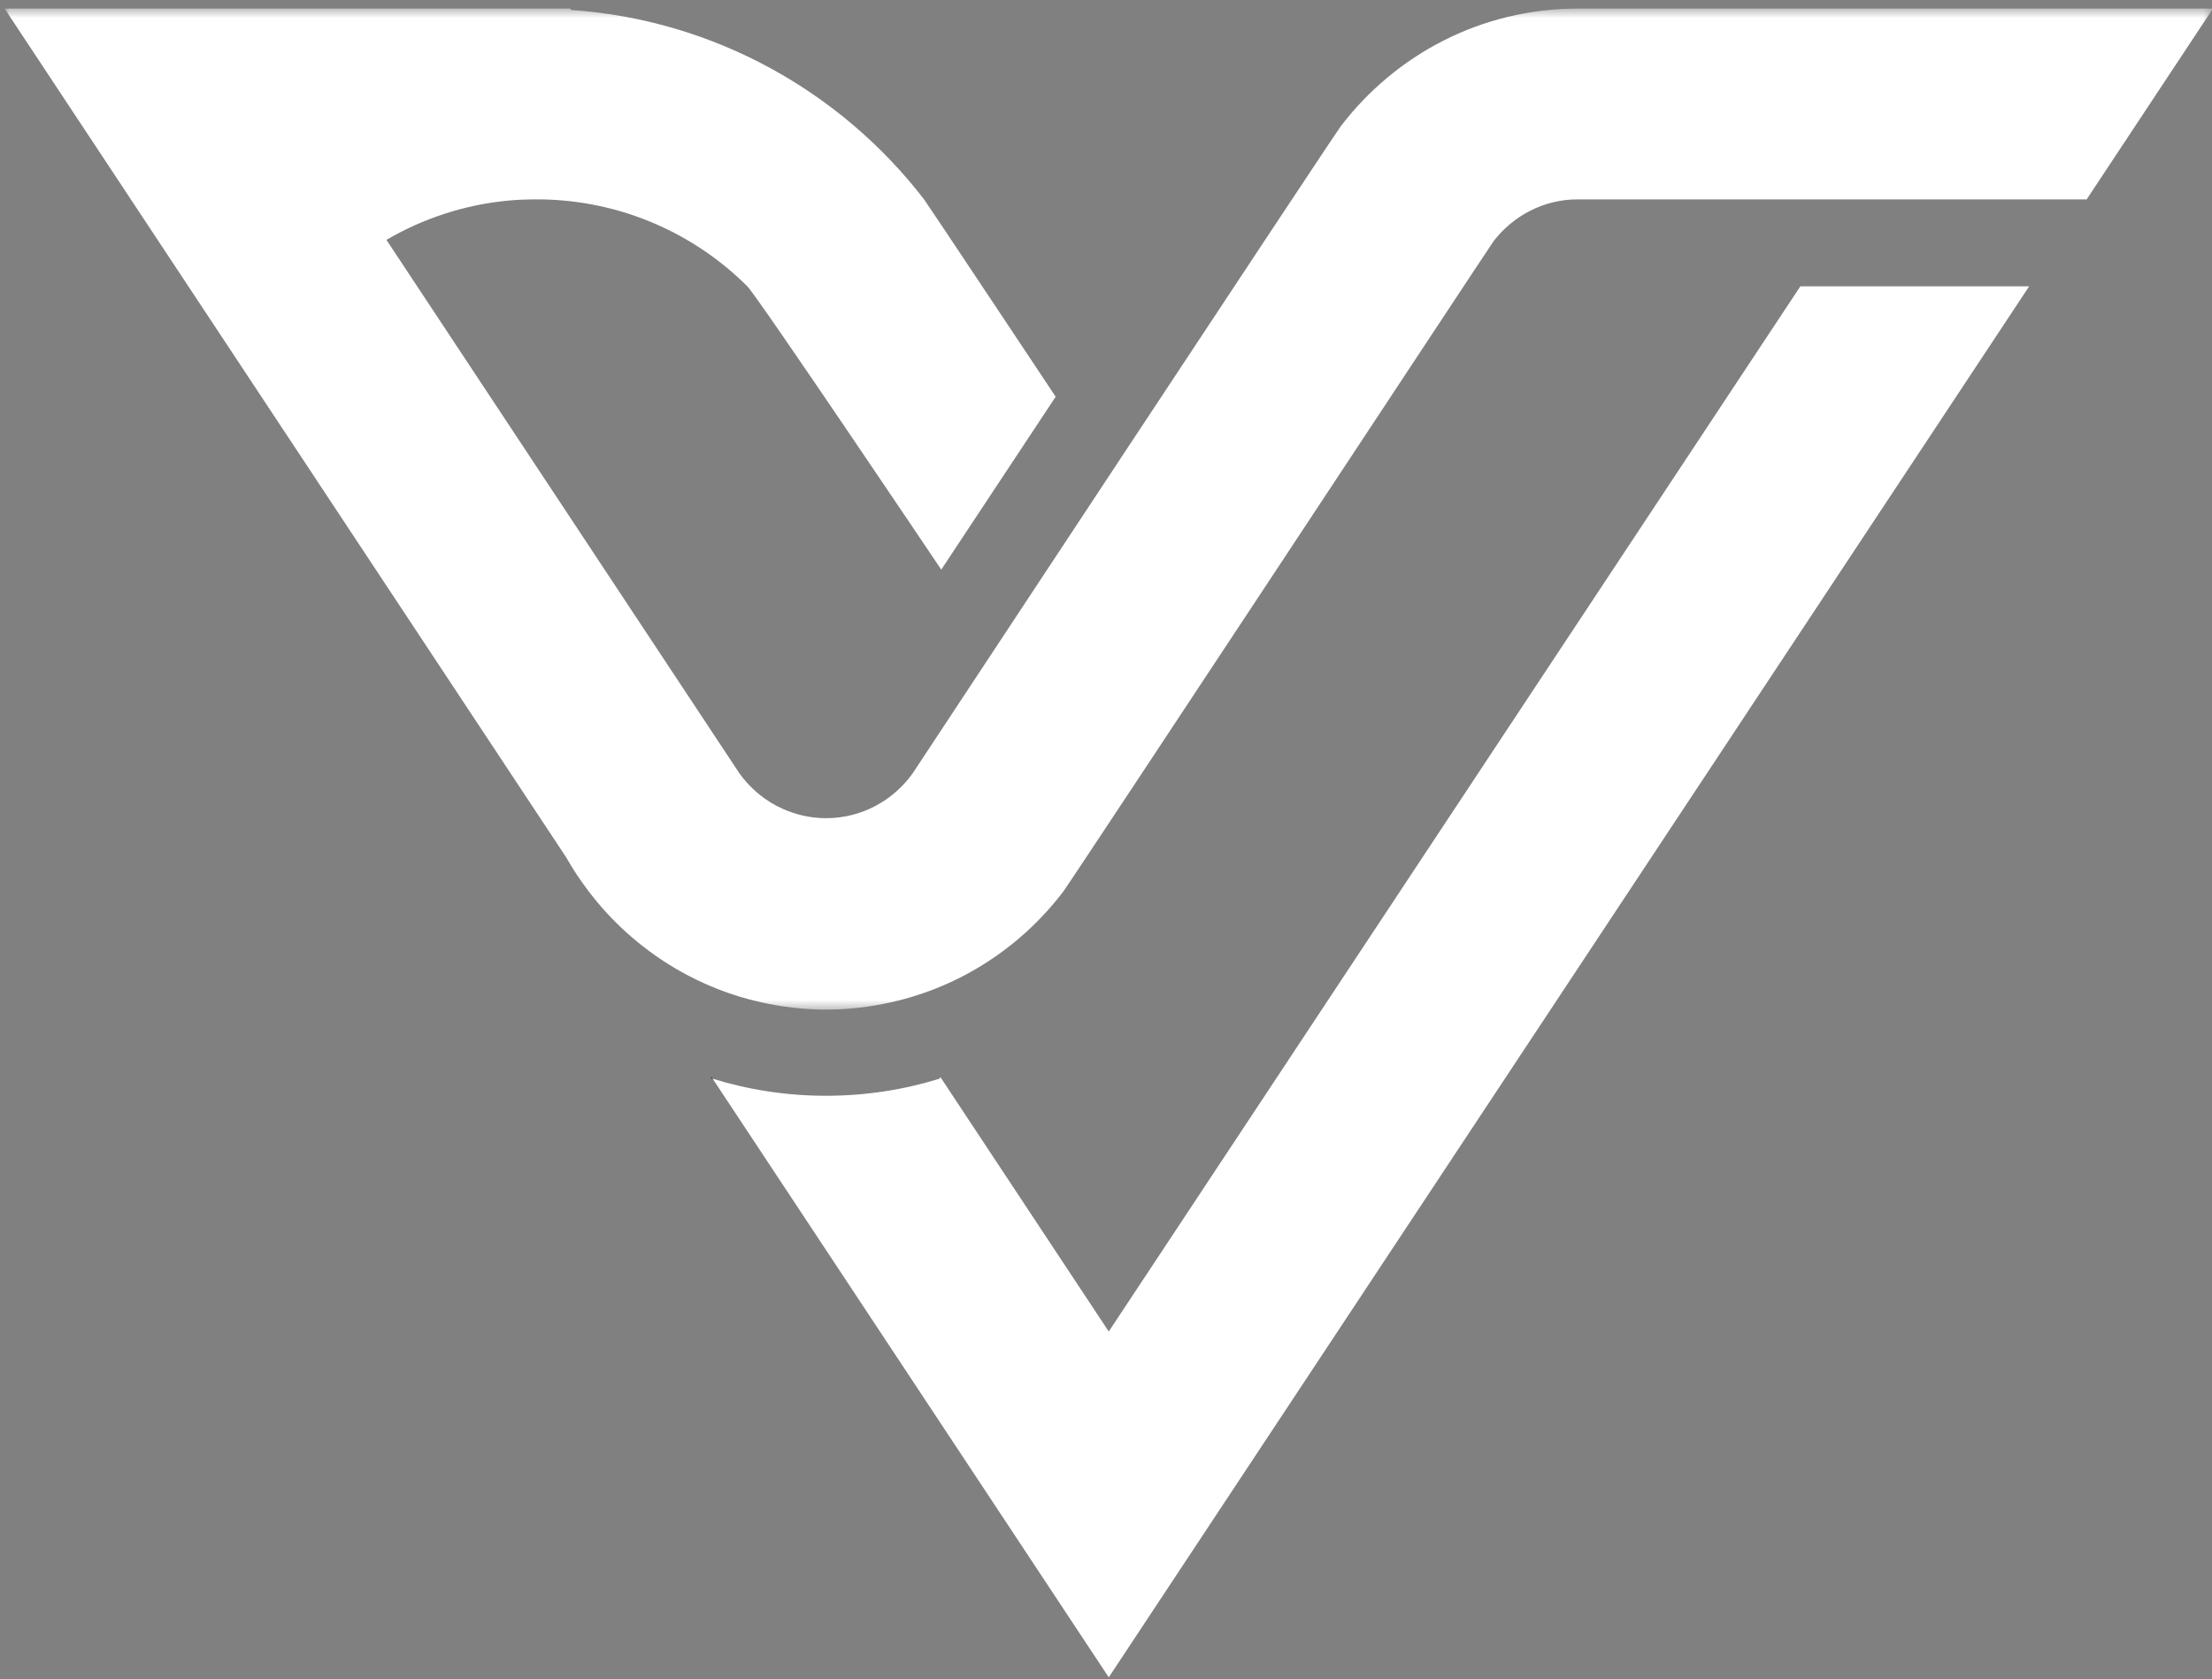 <?xml version="1.0" encoding="UTF-8"?>
<svg width="241px" height="183px" viewBox="0 0 241 183" version="1.1" xmlns="http://www.w3.org/2000/svg" xmlns:xlink="http://www.w3.org/1999/xlink">
    <rect x="0" y="0" width="241" height="183" fill="#808080" stroke="none"/>
    <!-- Generator: Sketch 52.6 (67491) - http://www.bohemiancoding.com/sketch -->
    <title>white-logo</title>
    <desc>Created with Sketch.</desc>
    <defs>
        <polygon id="path-1" points="9.35028656e-05 0.48 240.601 0.48 240.601 109.566 9.35028656e-05 109.566"></polygon>
    </defs>
    <g id="Page-1" stroke="none" stroke-width="1" fill="none" fill-rule="evenodd">
        <g id="Kiosk_1_Start" transform="translate(-419, -313)">
            <g id="white-logo" transform="translate(419.5, 313)">
                <g id="Group-34" transform="translate(0, 0.455)">
                    <g id="Group-37">
                        <g id="Group-3">
                            <mask id="mask-2" fill="white">
                                <use xlink:href="#path-1"></use>
                            </mask>
                            <g id="Clip-2"></g>
                            <path d="M171.394,0.48 C160.867,0.48 151.538,5.51 145.603,13.273 C144.642,14.53 99.329,83.223 99.329,83.223 C99.196,83.434 99.064,83.641 98.919,83.843 C96.809,86.777 93.388,88.705 89.499,88.705 C87.824,88.705 86.239,88.335 84.8,87.696 C82.894,86.851 81.27,85.506 80.068,83.83 C79.931,83.638 79.805,83.442 79.679,83.241 L41.602,25.683 C45.579,23.365 50.076,21.852 54.894,21.403 C55.751,21.323 56.619,21.284 57.495,21.271 L58.401,21.271 C67.188,21.392 75.137,24.979 80.923,30.748 C82.081,31.902 102.051,61.619 102.051,61.619 L114.165,43.307 L114.516,42.777 C114.516,42.777 100.508,21.699 100.178,21.271 C91.147,9.56 77.359,1.717 61.702,0.626 L61.605,0.48 L9.35028656e-05,0.48 L61.177,92.959 C61.909,94.26 62.741,95.495 63.638,96.678 C66.159,100 69.297,102.815 72.892,104.962 C73.008,105.031 73.122,105.104 73.239,105.172 C76.063,106.81 79.148,108.042 82.428,108.77 C84.707,109.277 87.068,109.566 89.499,109.566 C91.929,109.566 94.289,109.277 96.568,108.771 C104.185,107.078 110.774,102.709 115.341,96.704 C116.255,95.501 161.898,26.253 162.231,25.822 C164.357,23.073 167.65,21.271 171.394,21.271 L226.846,21.271 L240.601,0.48 L171.394,0.48 Z" id="Fill-1" fill="#FFFFFF" mask="url(#mask-2)"></path>
                        </g>
                        <path d="M195.648,30.748 L120.3,144.647 L102.038,117.041 L101.963,116.926 L101.848,117.1 C97.944,118.303 93.798,118.956 89.5,118.956 C85.199,118.956 81.052,118.303 77.148,117.1 L120.3,182.33 L220.578,30.748 L195.648,30.748 Z" id="Fill-4" fill="#FFFFFF"></path>
                    </g>
                </g>
                <path d="M76.958,117.495 C77.02,117.515 77.084,117.535 77.147,117.554 L77.033,117.381 L76.958,117.495 Z" id="Fill-6" fill="#121212"></path>
            </g>
        </g>
    </g>
</svg>